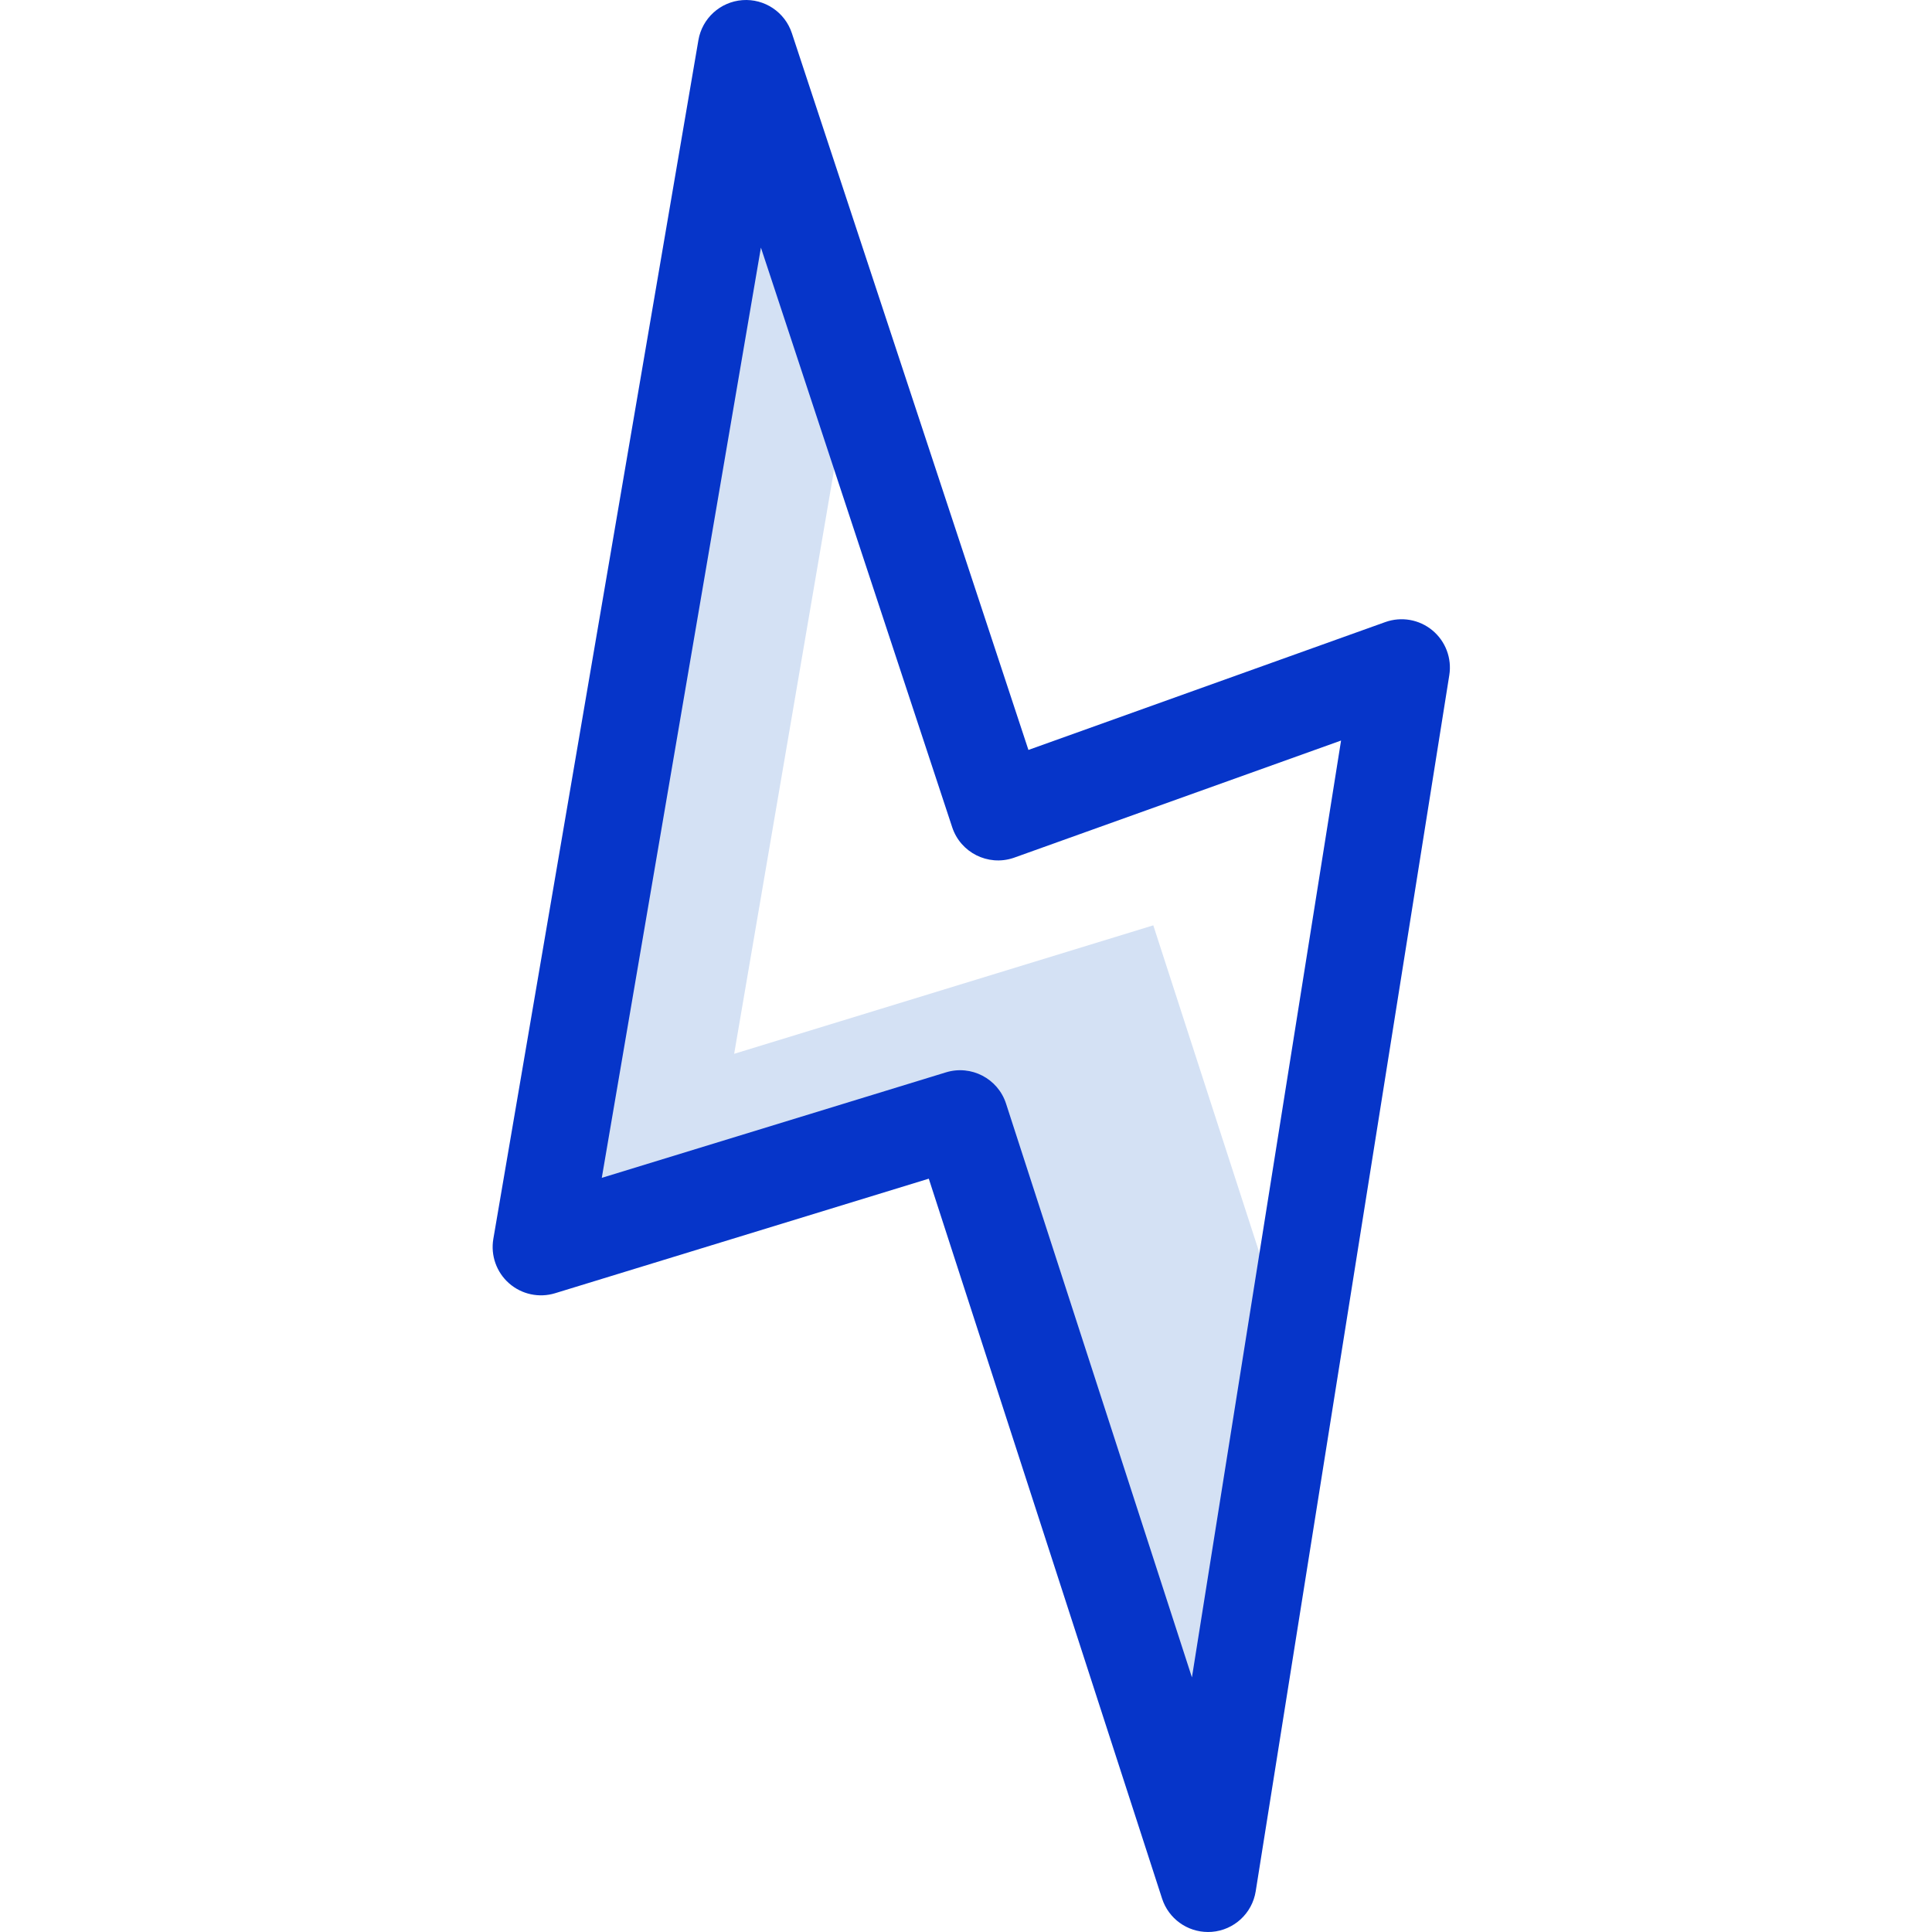 <svg height="399pt" viewBox="-101 0 399 399.998" width="399pt" xmlns="http://www.w3.org/2000/svg"><path d="m137.277 191.582-86.777 26.598 24.293-142.012-21.84-66.172-42.453 248.184 86.777-26.598 51.328 158.414 17.449-109.605zm0 0" fill="#d4e1f4"/><path d="m195.066 130.508c-2.719-2.254-6.426-2.906-9.754-1.715l-73.887 26.473-48.977-148.398c-1.438-4.363-5.664-7.184-10.242-6.84-4.578.344-8.336 3.762-9.109 8.285l-42.457 248.184c-.582 3.422.648 6.906 3.254 9.195 2.605 2.293 6.215 3.07 9.535 2.055l77.367-23.715 48.301 149.055c1.336 4.117 5.172 6.906 9.5 6.91.258 0 .52-.008.781-.027 4.613-.359 8.375-3.832 9.102-8.402l40.082-251.789c.555-3.488-.773-7.012-3.496-9.27zm-49.789 216.777-38.484-118.789c-1.68-5.195-7.223-8.082-12.445-6.477l-71.254 21.84 32.945-192.598 39.605 120.012c1.73 5.242 7.387 8.094 12.633 6.363.078-.027.16-.055.238-.082l67.637-24.234zm0 0" fill="#0635c9"/></svg>